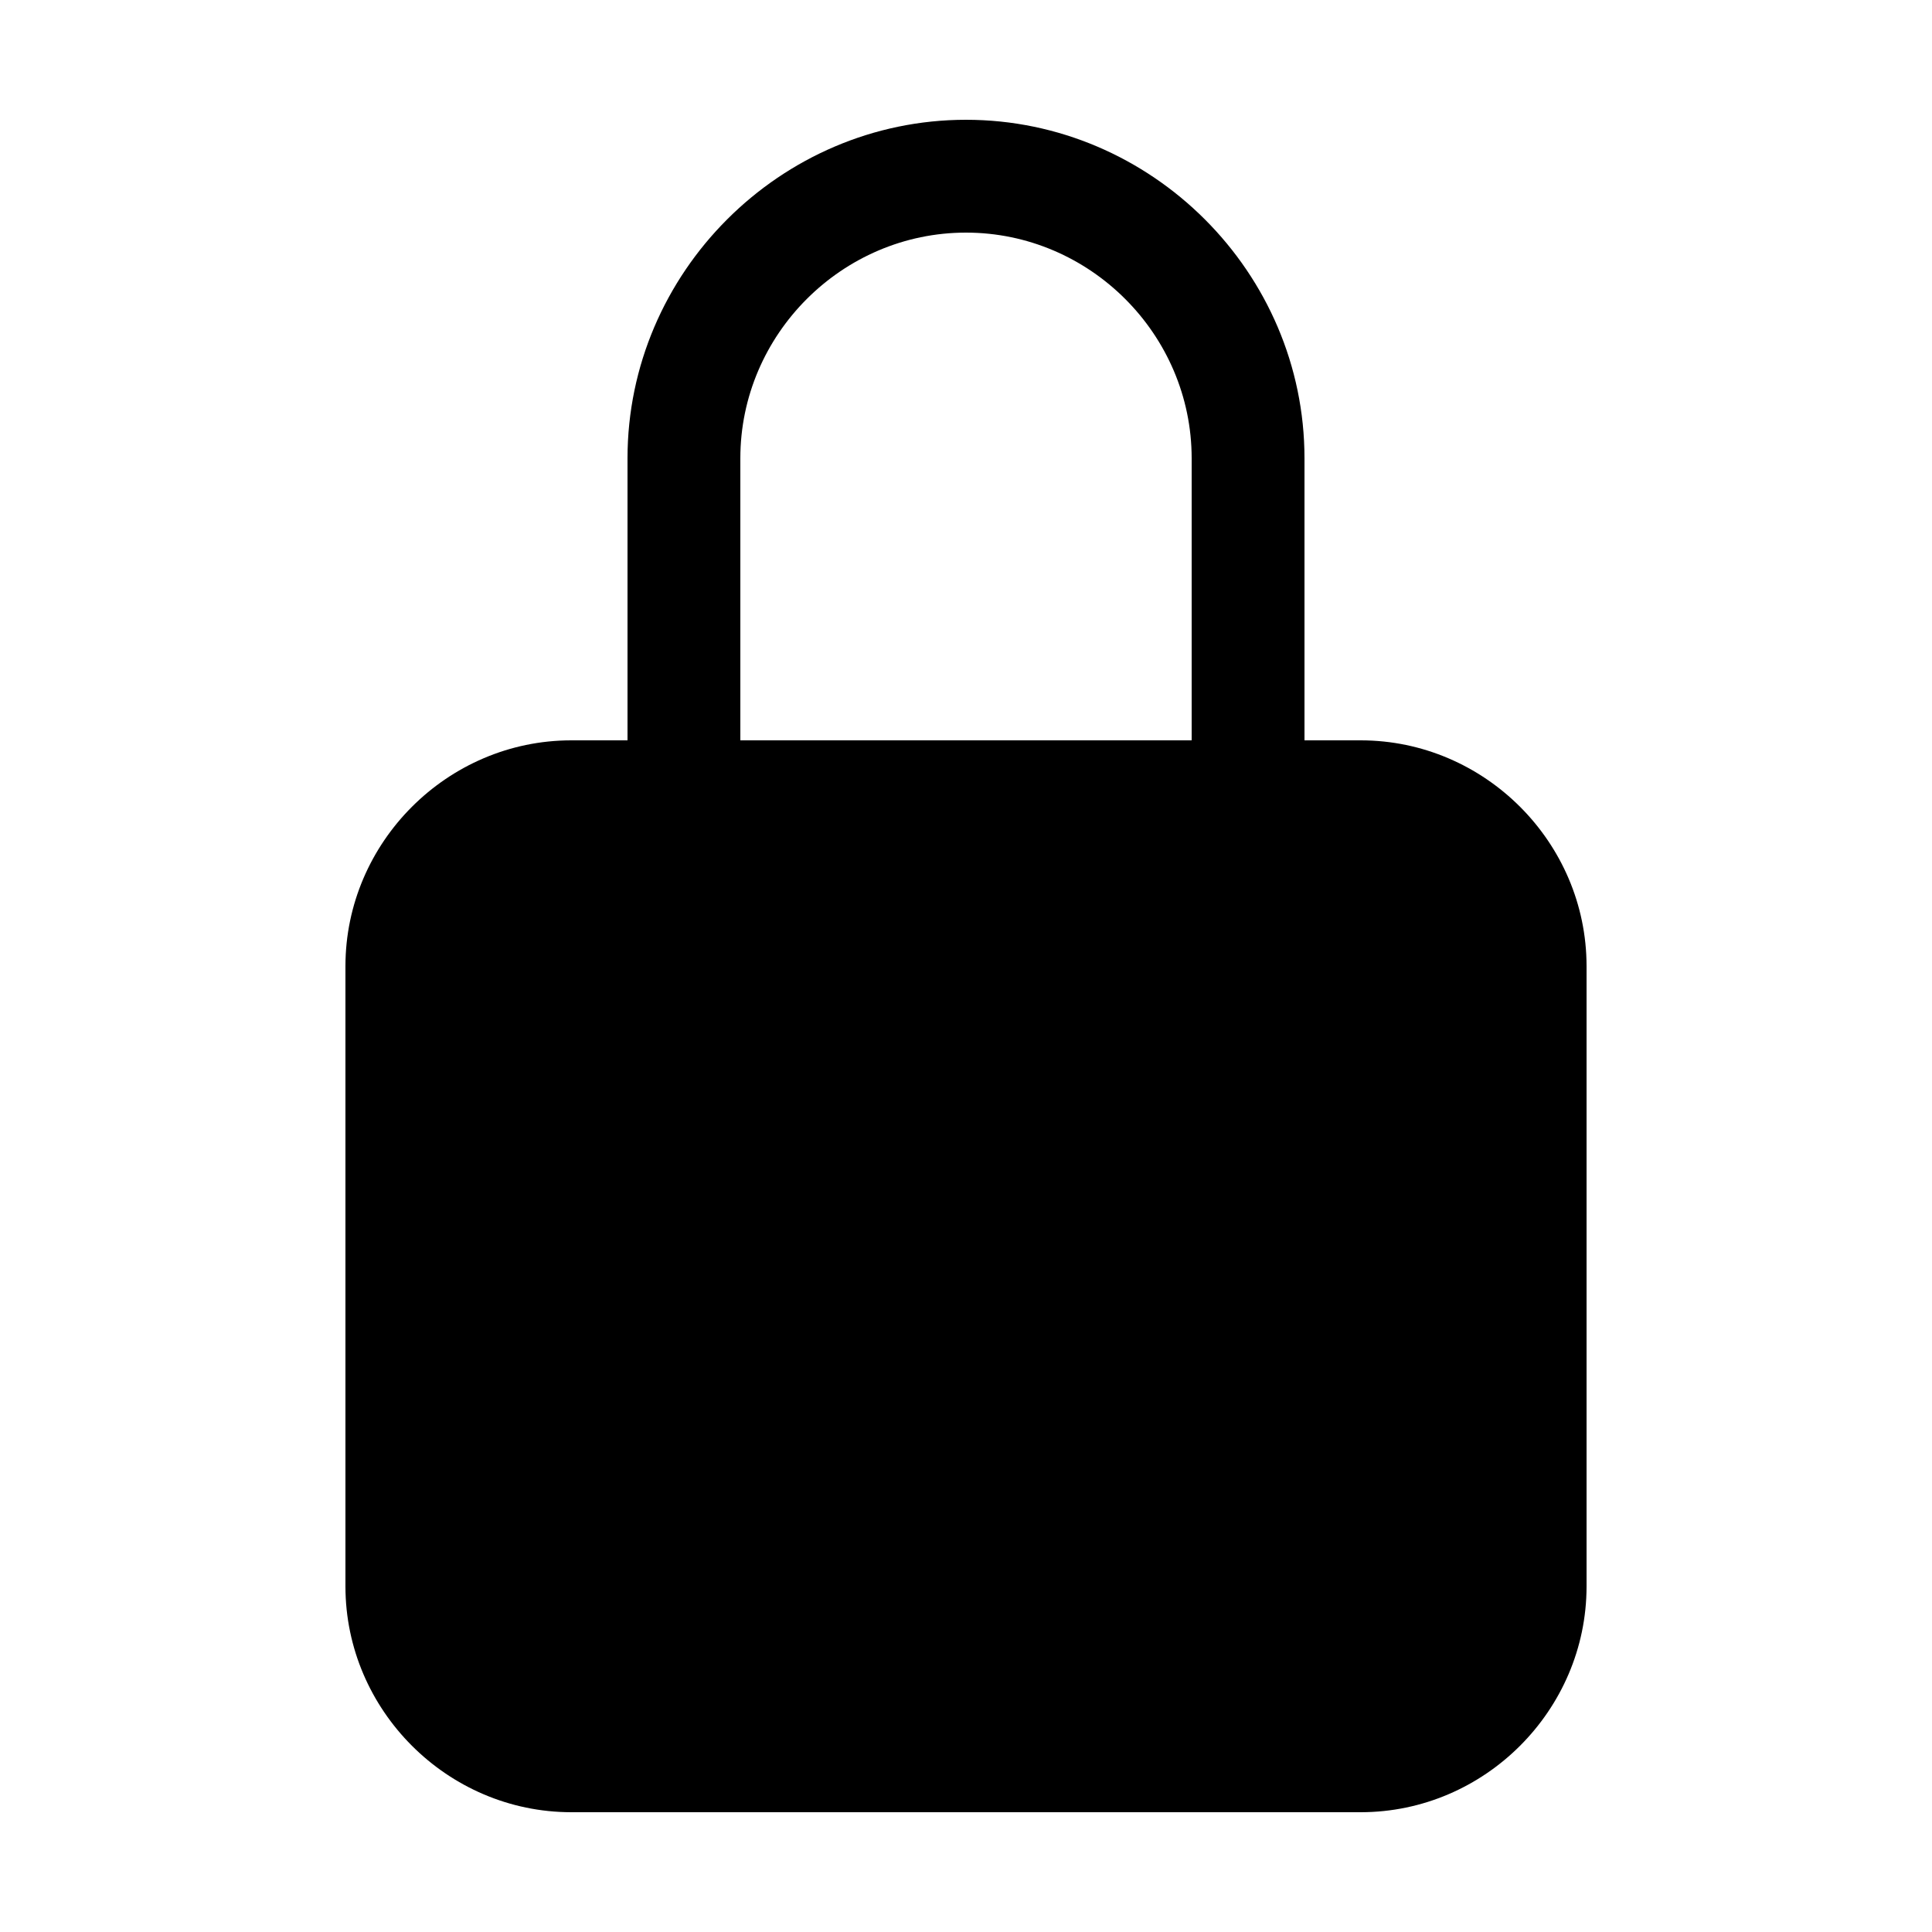 <?xml version="1.0" encoding="UTF-8" standalone="no"?>
<!DOCTYPE svg PUBLIC "-//W3C//DTD SVG 1.1//EN" "http://www.w3.org/Graphics/SVG/1.1/DTD/svg11.dtd">
<svg width="100%" height="100%" viewBox="0 0 40 40" version="1.1" xmlns="http://www.w3.org/2000/svg" xmlns:xlink="http://www.w3.org/1999/xlink" xml:space="preserve" xmlns:serif="http://www.serif.com/" style="fill-rule:evenodd;clip-rule:evenodd;stroke-linejoin:round;stroke-miterlimit:2;">
    <g transform="matrix(0.073,0,0,0.073,20,20)">
        <g id="lock-closed.svg" transform="matrix(1,0,0,1,-256,-256)">
            <path d="M368,192L352,192L352,112C352,59.336 308.664,16 256,16C203.336,16 160,59.336 160,112L160,192L144,192C108.905,192.038 80.038,220.905 80,256L80,432C80.038,467.095 108.905,495.962 144,496L368,496C403.095,495.962 431.962,467.095 432,432L432,256C431.962,220.905 403.095,192.038 368,192ZM320,192L192,192L192,112C192,76.891 220.891,48 256,48C291.109,48 320,76.891 320,112L320,192Z" style="fill-rule:nonzero;"/>
        </g>
        <g id="lock-closed.svg1" serif:id="lock-closed.svg">
        </g>
    </g>
</svg>
